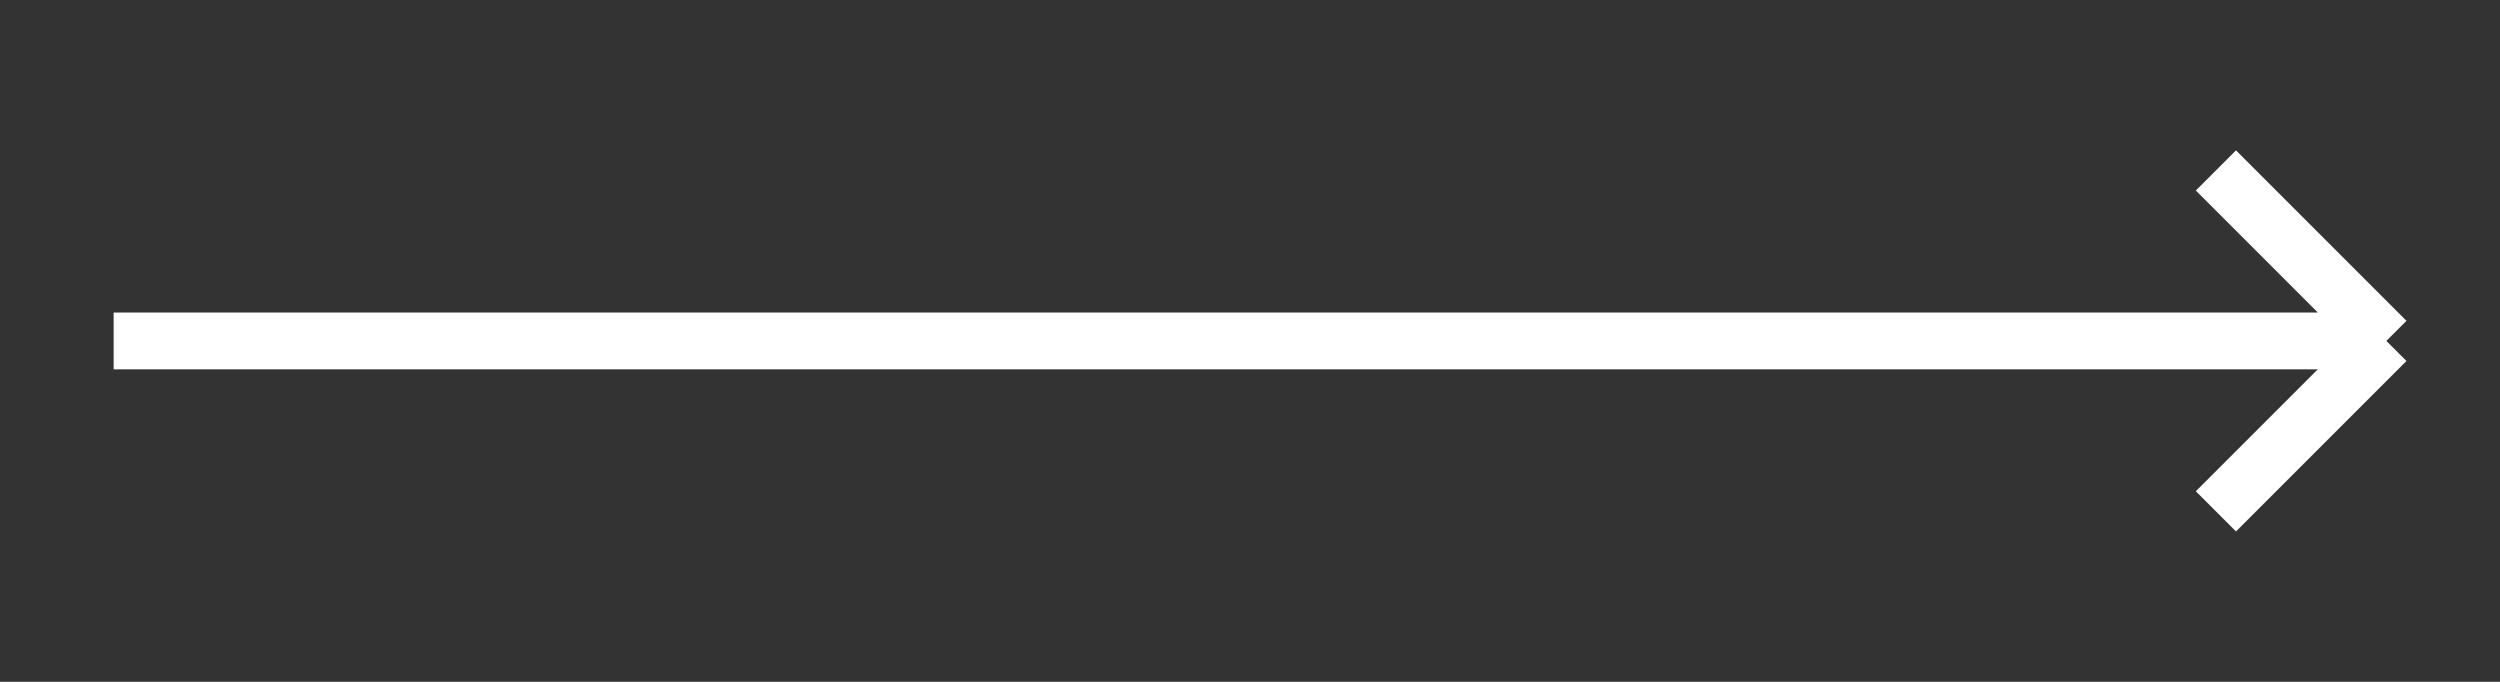 <svg width="88" height="24" viewBox="0 0 88 24" fill="none" xmlns="http://www.w3.org/2000/svg">
<rect x="0" y="0" width="88" height="24" fill="#333333" stroke="none"/>
<path d="M4 12H84M84 12L78 6M84 12L78 18" stroke="white" stroke-width="2"/>
</svg>
